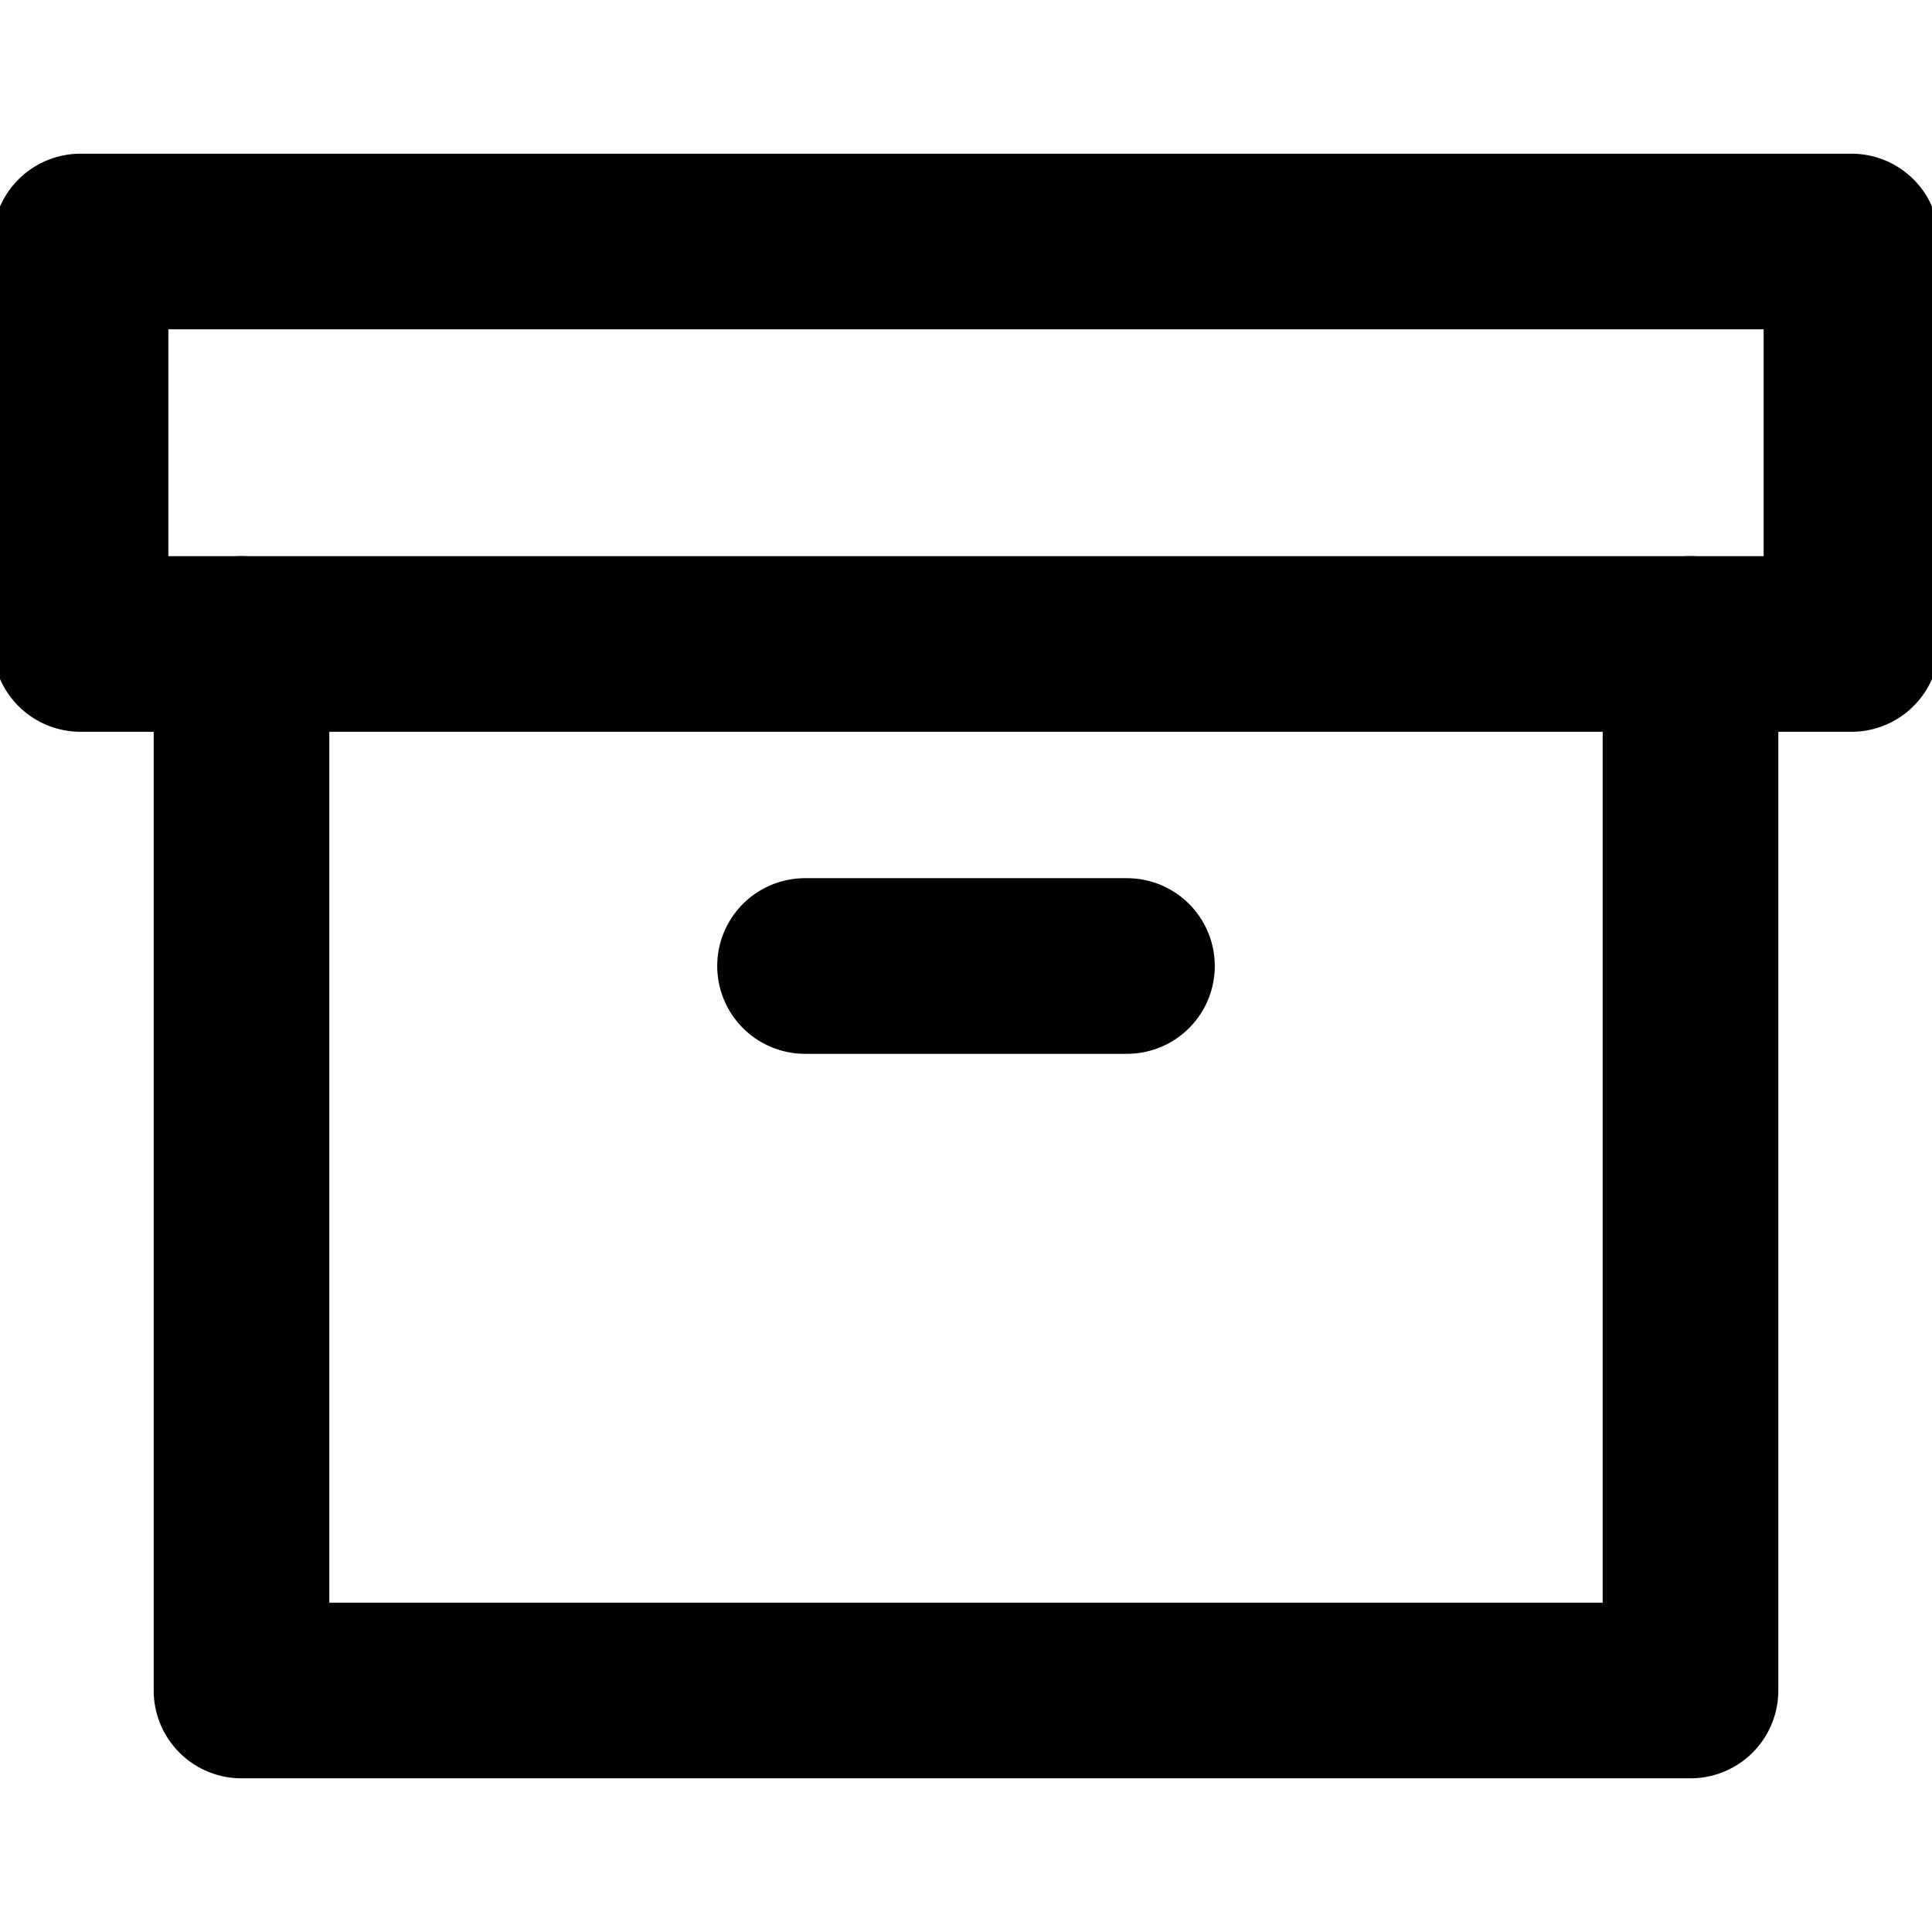 <svg width="22" height="22" viewBox="0 0 22 22" fill="none" xmlns="http://www.w3.org/2000/svg">
<g clip-path="url(#clip0_415_272)">
<path d="M19.25 7.333V19.25H2.75V7.333" stroke="black" stroke-width="2" stroke-linecap="round" stroke-linejoin="round"/>
<path d="M21.083 2.75H0.917V7.333H21.083V2.75Z" stroke="black" stroke-width="2" stroke-linecap="round" stroke-linejoin="round"/>
<path d="M9.167 11H12.833" stroke="black" stroke-width="2" stroke-linecap="round" stroke-linejoin="round"/>
</g>
<defs>
<clipPath id="clip0_415_272">
<rect width="22" height="22" fill="white"/>
</clipPath>
</defs>
</svg>
